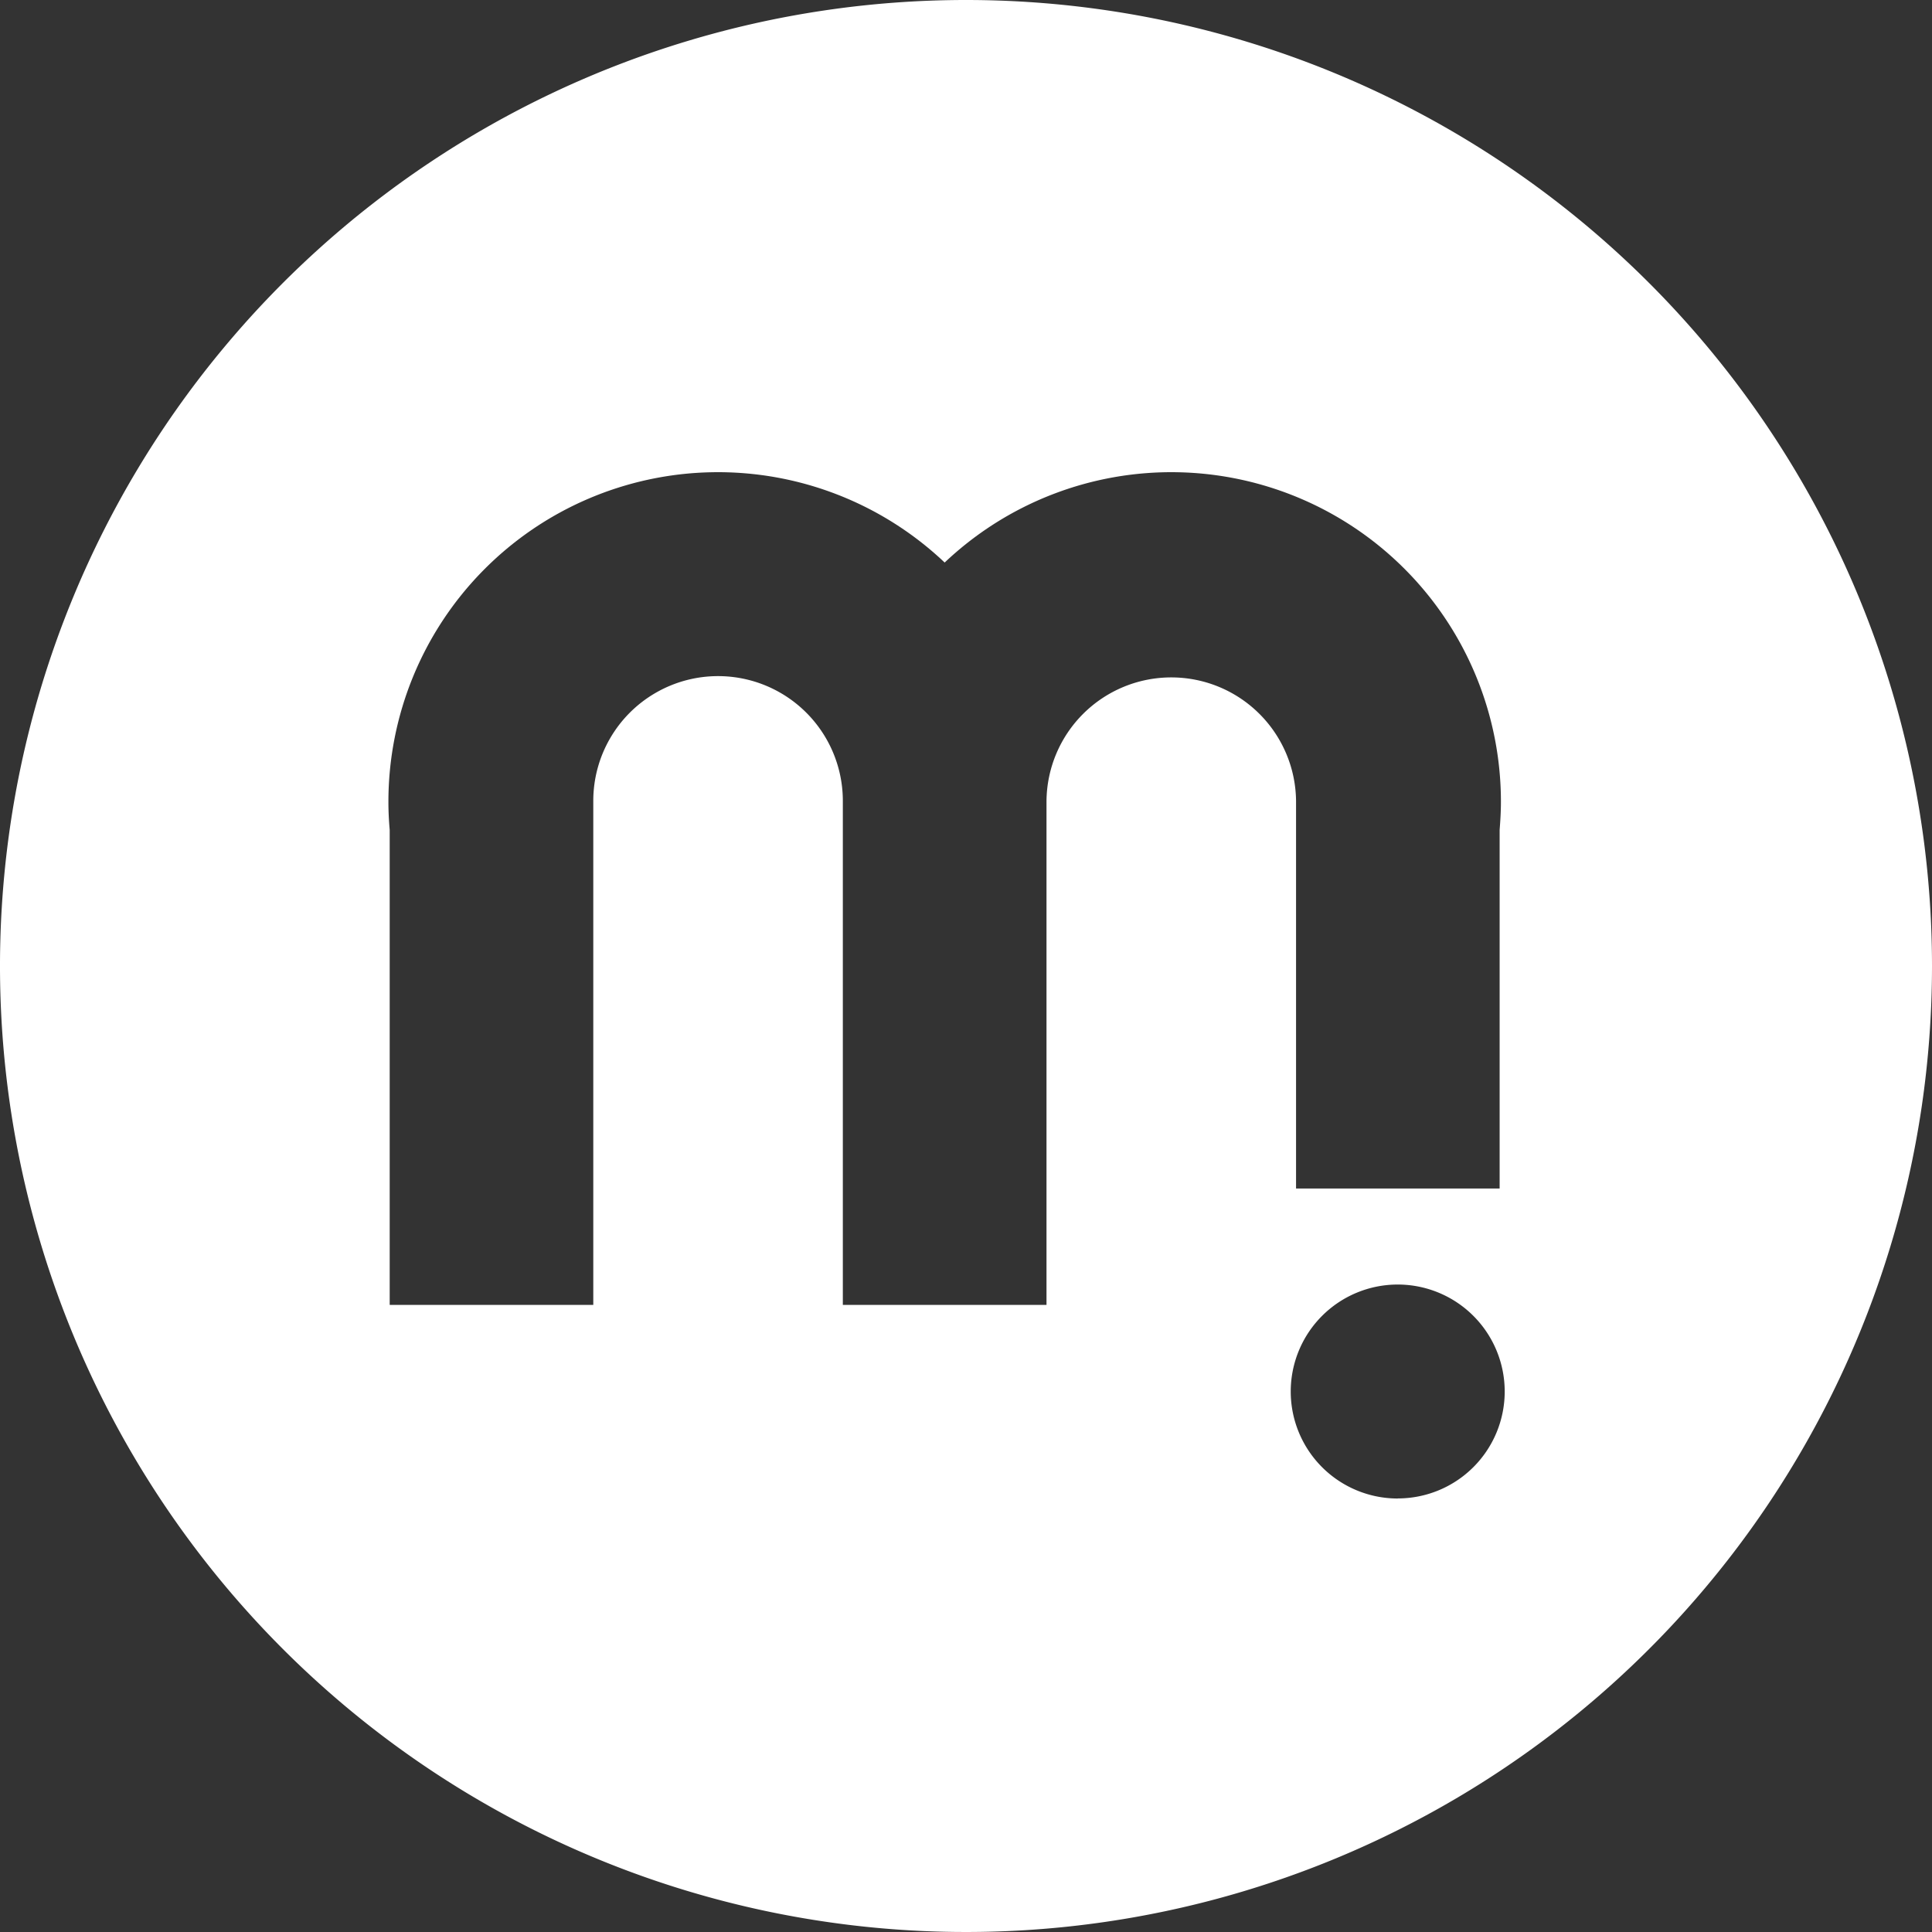 <svg id="Layer_1" data-name="Layer 1" xmlns="http://www.w3.org/2000/svg" viewBox="0 0 240 240"><rect x="0" y="0" width="240" height="240" fill="#333333" stroke="none"/><defs><style>.cls-1{fill:#fff;}</style></defs><path class="cls-1" d="M120,0A120,120,0,1,0,240,120,120,120,0,0,0,120,0Zm25.49,84.15A15.5,15.5,0,0,0,130,99.49h0V162.1H104.7V99.49h0a15.5,15.5,0,0,0-31,0h0V162.1H48.41v-59c-.1-1.15-.16-2.31-.16-3.48a40.94,40.94,0,0,1,69.1-29.74,40.94,40.94,0,0,1,69.1,29.74c0,1.17-.07,2.33-.16,3.48v44.54H161V99.49h0A15.5,15.5,0,0,0,145.49,84.15Zm28.15,102a13.29,13.29,0,1,1,13.28-13.29A13.28,13.28,0,0,1,173.64,186.14Z"/></svg>
